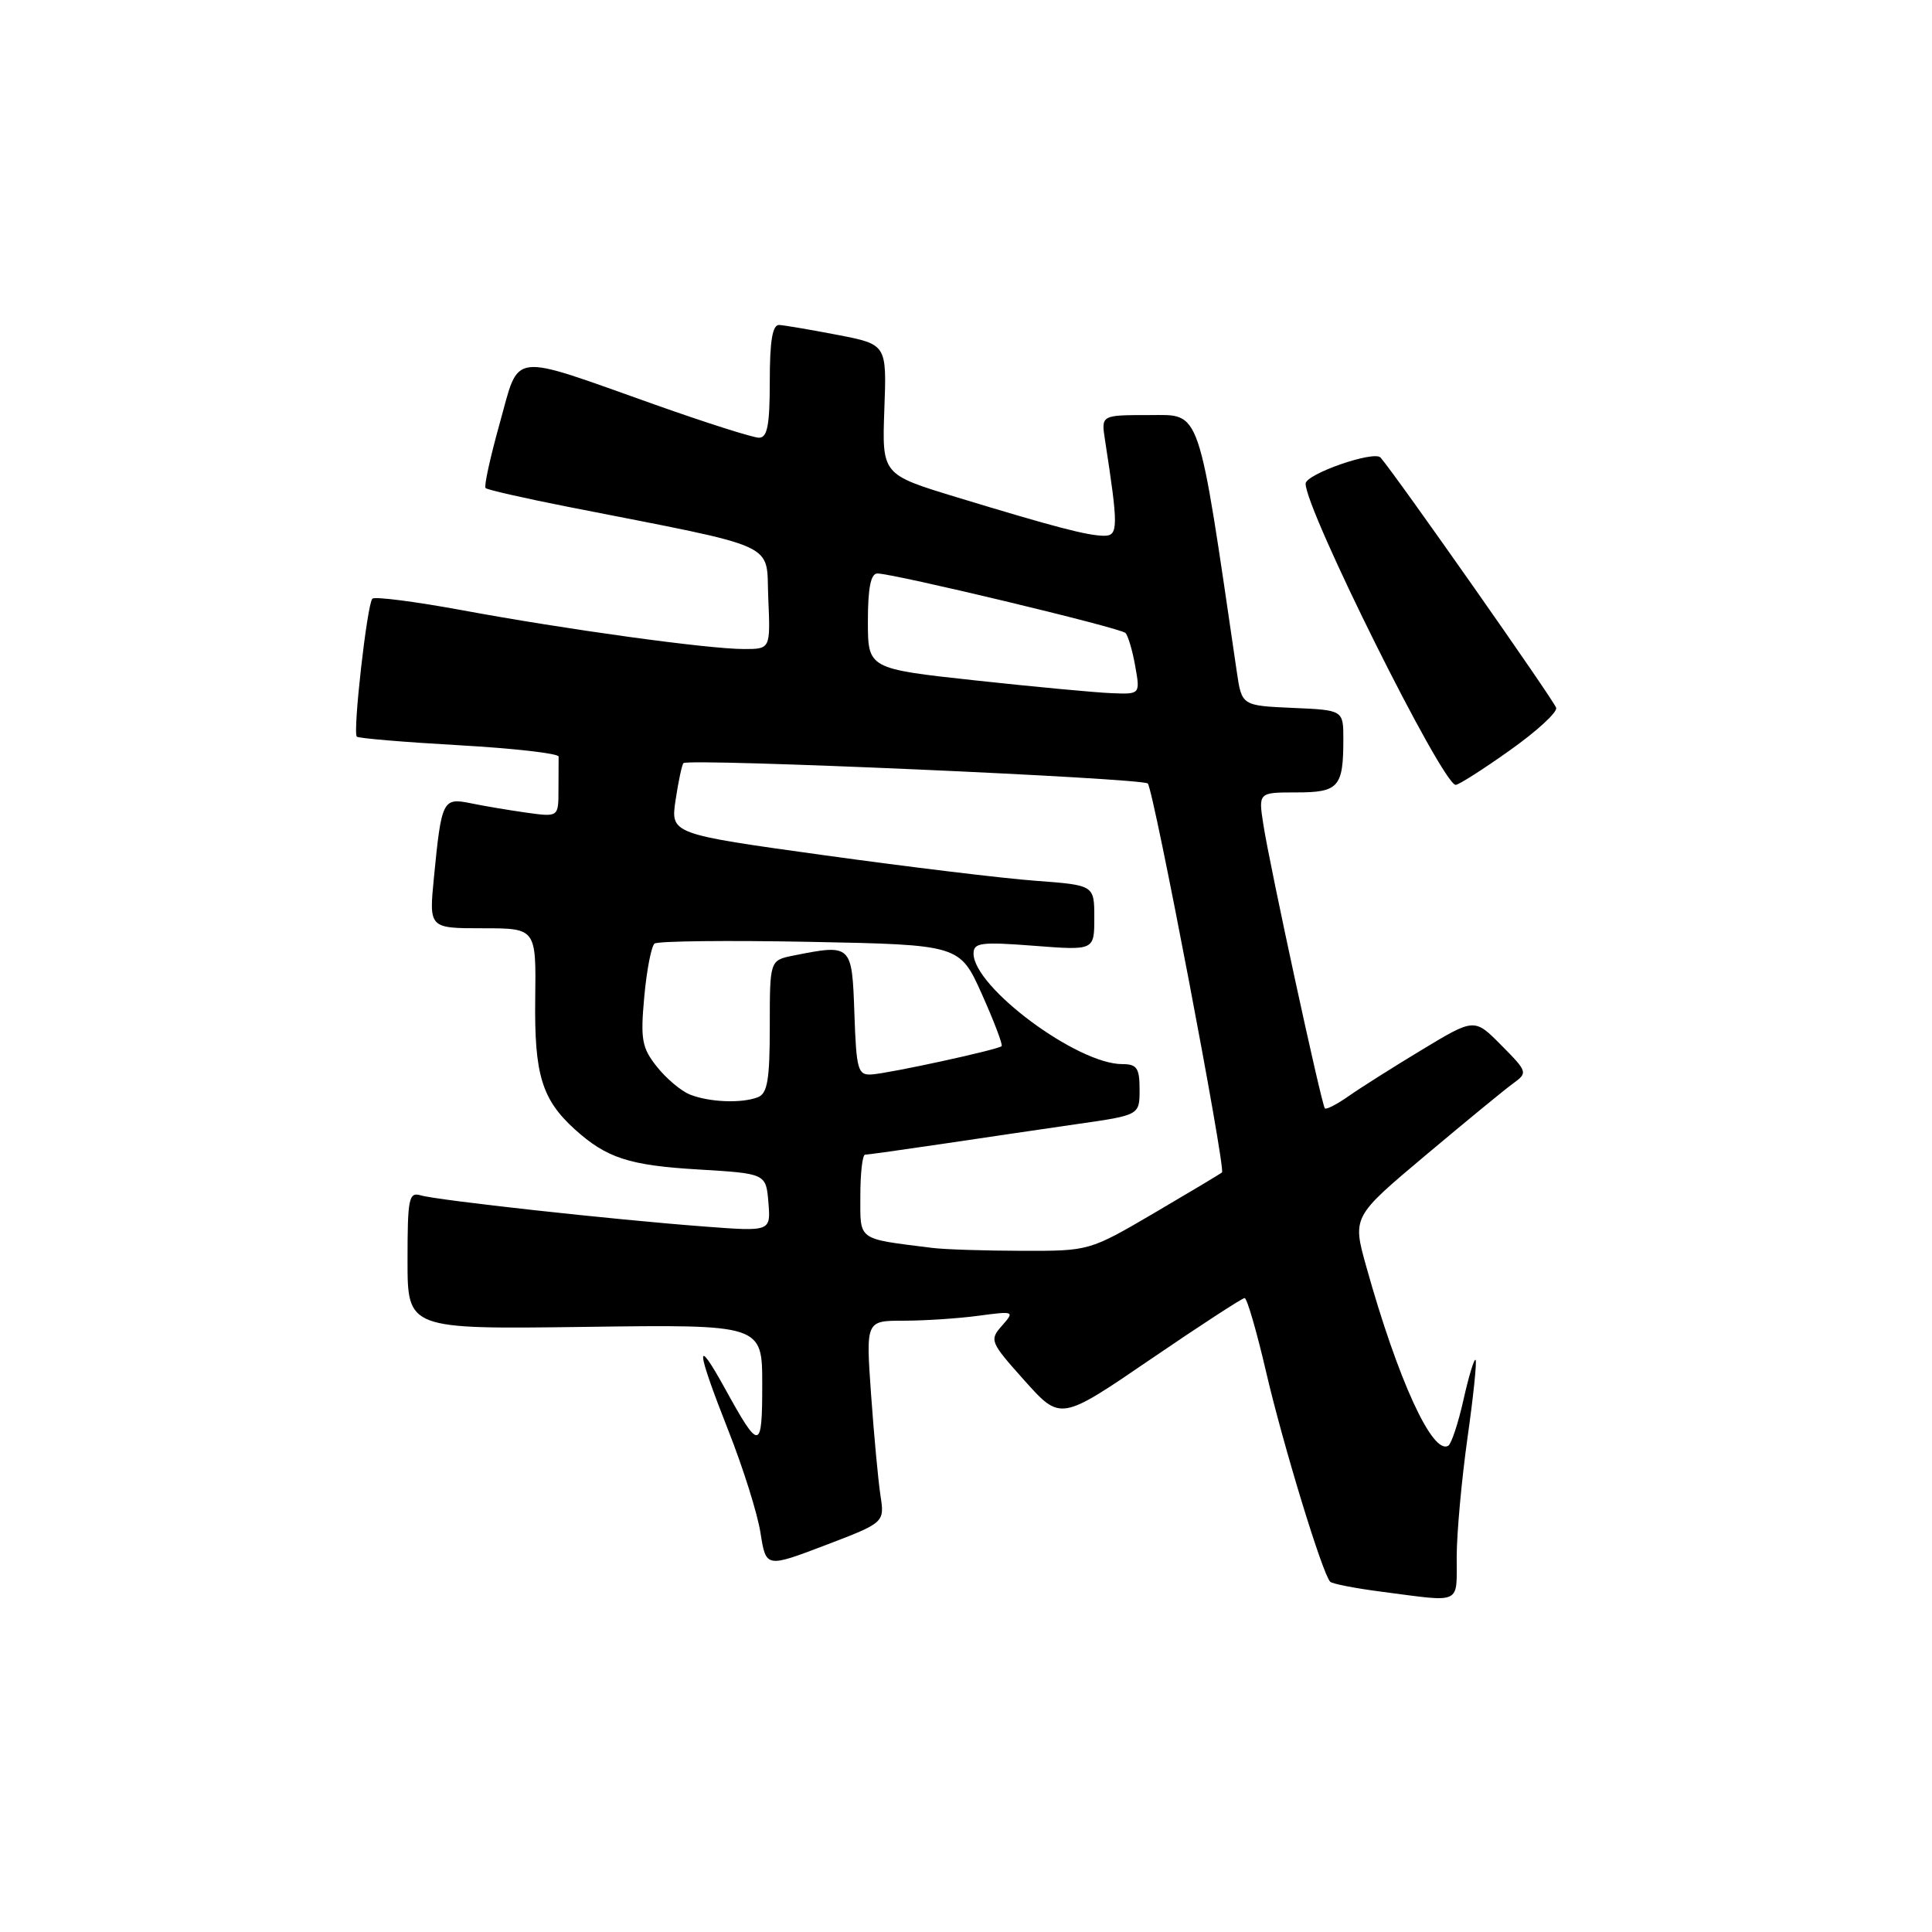 <?xml version="1.0" encoding="UTF-8" standalone="no"?>
<!DOCTYPE svg PUBLIC "-//W3C//DTD SVG 1.1//EN" "http://www.w3.org/Graphics/SVG/1.1/DTD/svg11.dtd" >
<svg xmlns="http://www.w3.org/2000/svg" xmlns:xlink="http://www.w3.org/1999/xlink" version="1.1" viewBox="0 0 256 256">
 <g >
 <path fill="currentColor"
d=" M 193.02 206.25 C 193.03 203.09 193.68 196.01 194.45 190.52 C 195.23 185.03 195.71 180.38 195.52 180.19 C 195.33 180.00 194.61 182.38 193.92 185.47 C 193.23 188.56 192.32 191.30 191.91 191.56 C 189.82 192.85 185.23 182.83 181.05 167.87 C 179.19 161.24 179.19 161.24 188.85 153.12 C 194.16 148.66 199.40 144.35 200.50 143.56 C 202.45 142.14 202.42 142.02 198.93 138.50 C 195.37 134.90 195.37 134.90 188.43 139.09 C 184.62 141.39 180.24 144.16 178.69 145.25 C 177.15 146.33 175.73 147.06 175.55 146.86 C 175.11 146.38 168.23 114.67 167.40 109.25 C 166.74 105.00 166.74 105.00 171.77 105.00 C 177.38 105.00 178.00 104.30 178.00 97.96 C 178.00 94.09 178.00 94.09 171.27 93.80 C 164.54 93.50 164.54 93.50 163.88 89.00 C 158.67 53.43 159.21 55.00 152.29 55.00 C 145.91 55.00 145.91 55.00 146.41 58.25 C 148.20 69.82 148.19 71.00 146.31 70.99 C 144.14 70.99 139.76 69.84 126.68 65.86 C 116.87 62.87 116.87 62.87 117.18 54.25 C 117.50 45.64 117.50 45.64 111.00 44.38 C 107.42 43.69 103.94 43.10 103.25 43.06 C 102.36 43.02 102.00 45.13 102.00 50.50 C 102.00 56.35 101.68 58.00 100.57 58.00 C 99.78 58.00 93.59 56.03 86.82 53.63 C 67.24 46.69 68.91 46.49 66.21 56.11 C 64.96 60.59 64.11 64.45 64.34 64.67 C 64.57 64.90 69.42 66.00 75.13 67.13 C 103.86 72.79 101.46 71.70 101.80 79.26 C 102.09 86.00 102.09 86.00 98.58 86.00 C 93.83 86.00 75.02 83.41 61.20 80.85 C 54.99 79.71 49.65 79.02 49.34 79.33 C 48.65 80.02 46.72 97.06 47.28 97.61 C 47.50 97.83 53.60 98.34 60.85 98.75 C 68.10 99.16 74.02 99.84 74.02 100.25 C 74.01 100.66 74.00 102.64 74.00 104.64 C 74.00 108.27 74.00 108.27 69.75 107.68 C 67.41 107.35 64.08 106.79 62.35 106.43 C 58.67 105.68 58.50 106.02 57.50 116.25 C 56.84 123.00 56.84 123.00 63.94 123.00 C 71.04 123.00 71.04 123.00 70.92 132.35 C 70.79 142.36 71.79 145.67 76.15 149.63 C 80.36 153.44 83.36 154.42 92.50 154.96 C 101.50 155.50 101.50 155.50 101.82 159.35 C 102.13 163.19 102.13 163.19 93.32 162.52 C 81.35 161.62 57.91 159.04 55.75 158.39 C 54.17 157.92 54.00 158.77 54.00 167.00 C 54.00 176.13 54.00 176.13 77.50 175.82 C 101.00 175.50 101.00 175.50 101.00 183.45 C 101.00 192.30 100.66 192.33 96.07 184.00 C 92.05 176.71 92.21 178.66 96.52 189.58 C 98.46 194.49 100.38 200.58 100.77 203.12 C 101.50 207.74 101.50 207.74 109.36 204.75 C 117.22 201.75 117.22 201.75 116.66 198.12 C 116.36 196.13 115.80 190.11 115.42 184.75 C 114.73 175.00 114.73 175.00 119.72 175.00 C 122.47 175.00 126.92 174.71 129.61 174.35 C 134.42 173.71 134.47 173.73 132.76 175.67 C 131.08 177.57 131.19 177.83 135.77 182.95 C 140.53 188.26 140.53 188.26 152.43 180.13 C 158.98 175.66 164.60 172.00 164.92 172.00 C 165.24 172.01 166.53 176.46 167.79 181.89 C 170.02 191.47 175.24 208.58 176.26 209.59 C 176.54 209.87 179.63 210.47 183.13 210.92 C 193.84 212.31 193.00 212.71 193.02 206.25 Z  M 200.05 99.43 C 203.60 96.92 206.37 94.38 206.20 93.79 C 205.94 92.85 184.92 62.90 182.93 60.63 C 182.07 59.66 173.00 62.82 173.00 64.09 C 173.00 67.59 191.14 104.00 192.89 104.00 C 193.28 104.00 196.51 101.95 200.05 99.43 Z  M 123.50 165.35 C 113.48 164.09 114.00 164.47 114.00 158.45 C 114.00 155.45 114.28 153.00 114.63 153.00 C 114.98 153.00 119.59 152.35 124.88 151.57 C 130.17 150.78 138.21 149.60 142.75 148.94 C 151.00 147.76 151.00 147.76 151.00 144.38 C 151.00 141.52 150.65 141.00 148.70 141.00 C 142.72 141.00 129.00 130.79 129.00 126.35 C 129.00 124.91 129.99 124.78 137.00 125.32 C 145.00 125.94 145.00 125.94 145.00 121.61 C 145.00 117.29 145.00 117.29 137.25 116.71 C 132.99 116.40 120.35 114.87 109.18 113.32 C 88.85 110.50 88.85 110.50 89.52 106.00 C 89.89 103.53 90.36 101.33 90.56 101.12 C 91.21 100.45 151.47 103.10 152.09 103.82 C 152.88 104.73 162.45 154.90 161.92 155.35 C 161.69 155.55 157.64 157.97 152.92 160.74 C 144.34 165.76 144.34 165.76 135.42 165.74 C 130.51 165.73 125.15 165.56 123.50 165.35 Z  M 91.39 145.02 C 90.23 144.55 88.26 142.89 87.03 141.33 C 85.05 138.84 84.85 137.74 85.37 132.07 C 85.69 128.53 86.31 125.37 86.73 125.03 C 87.15 124.69 96.43 124.59 107.33 124.80 C 127.17 125.19 127.17 125.19 130.11 131.74 C 131.72 135.34 132.90 138.44 132.72 138.62 C 132.25 139.09 117.90 142.21 115.50 142.37 C 113.67 142.49 113.47 141.79 113.21 134.25 C 112.89 125.12 112.85 125.08 105.12 126.62 C 102.00 127.25 102.00 127.25 102.00 136.02 C 102.00 143.09 101.69 144.90 100.42 145.39 C 98.25 146.23 93.93 146.05 91.39 145.02 Z  M 129.25 90.16 C 115.00 88.61 115.00 88.61 115.00 82.31 C 115.00 77.93 115.38 76.00 116.25 75.99 C 118.33 75.97 148.45 83.19 149.13 83.87 C 149.47 84.22 150.06 86.19 150.42 88.25 C 151.09 92.00 151.09 92.00 147.30 91.85 C 145.21 91.77 137.09 91.01 129.25 90.16 Z "/>
</g>
</svg>